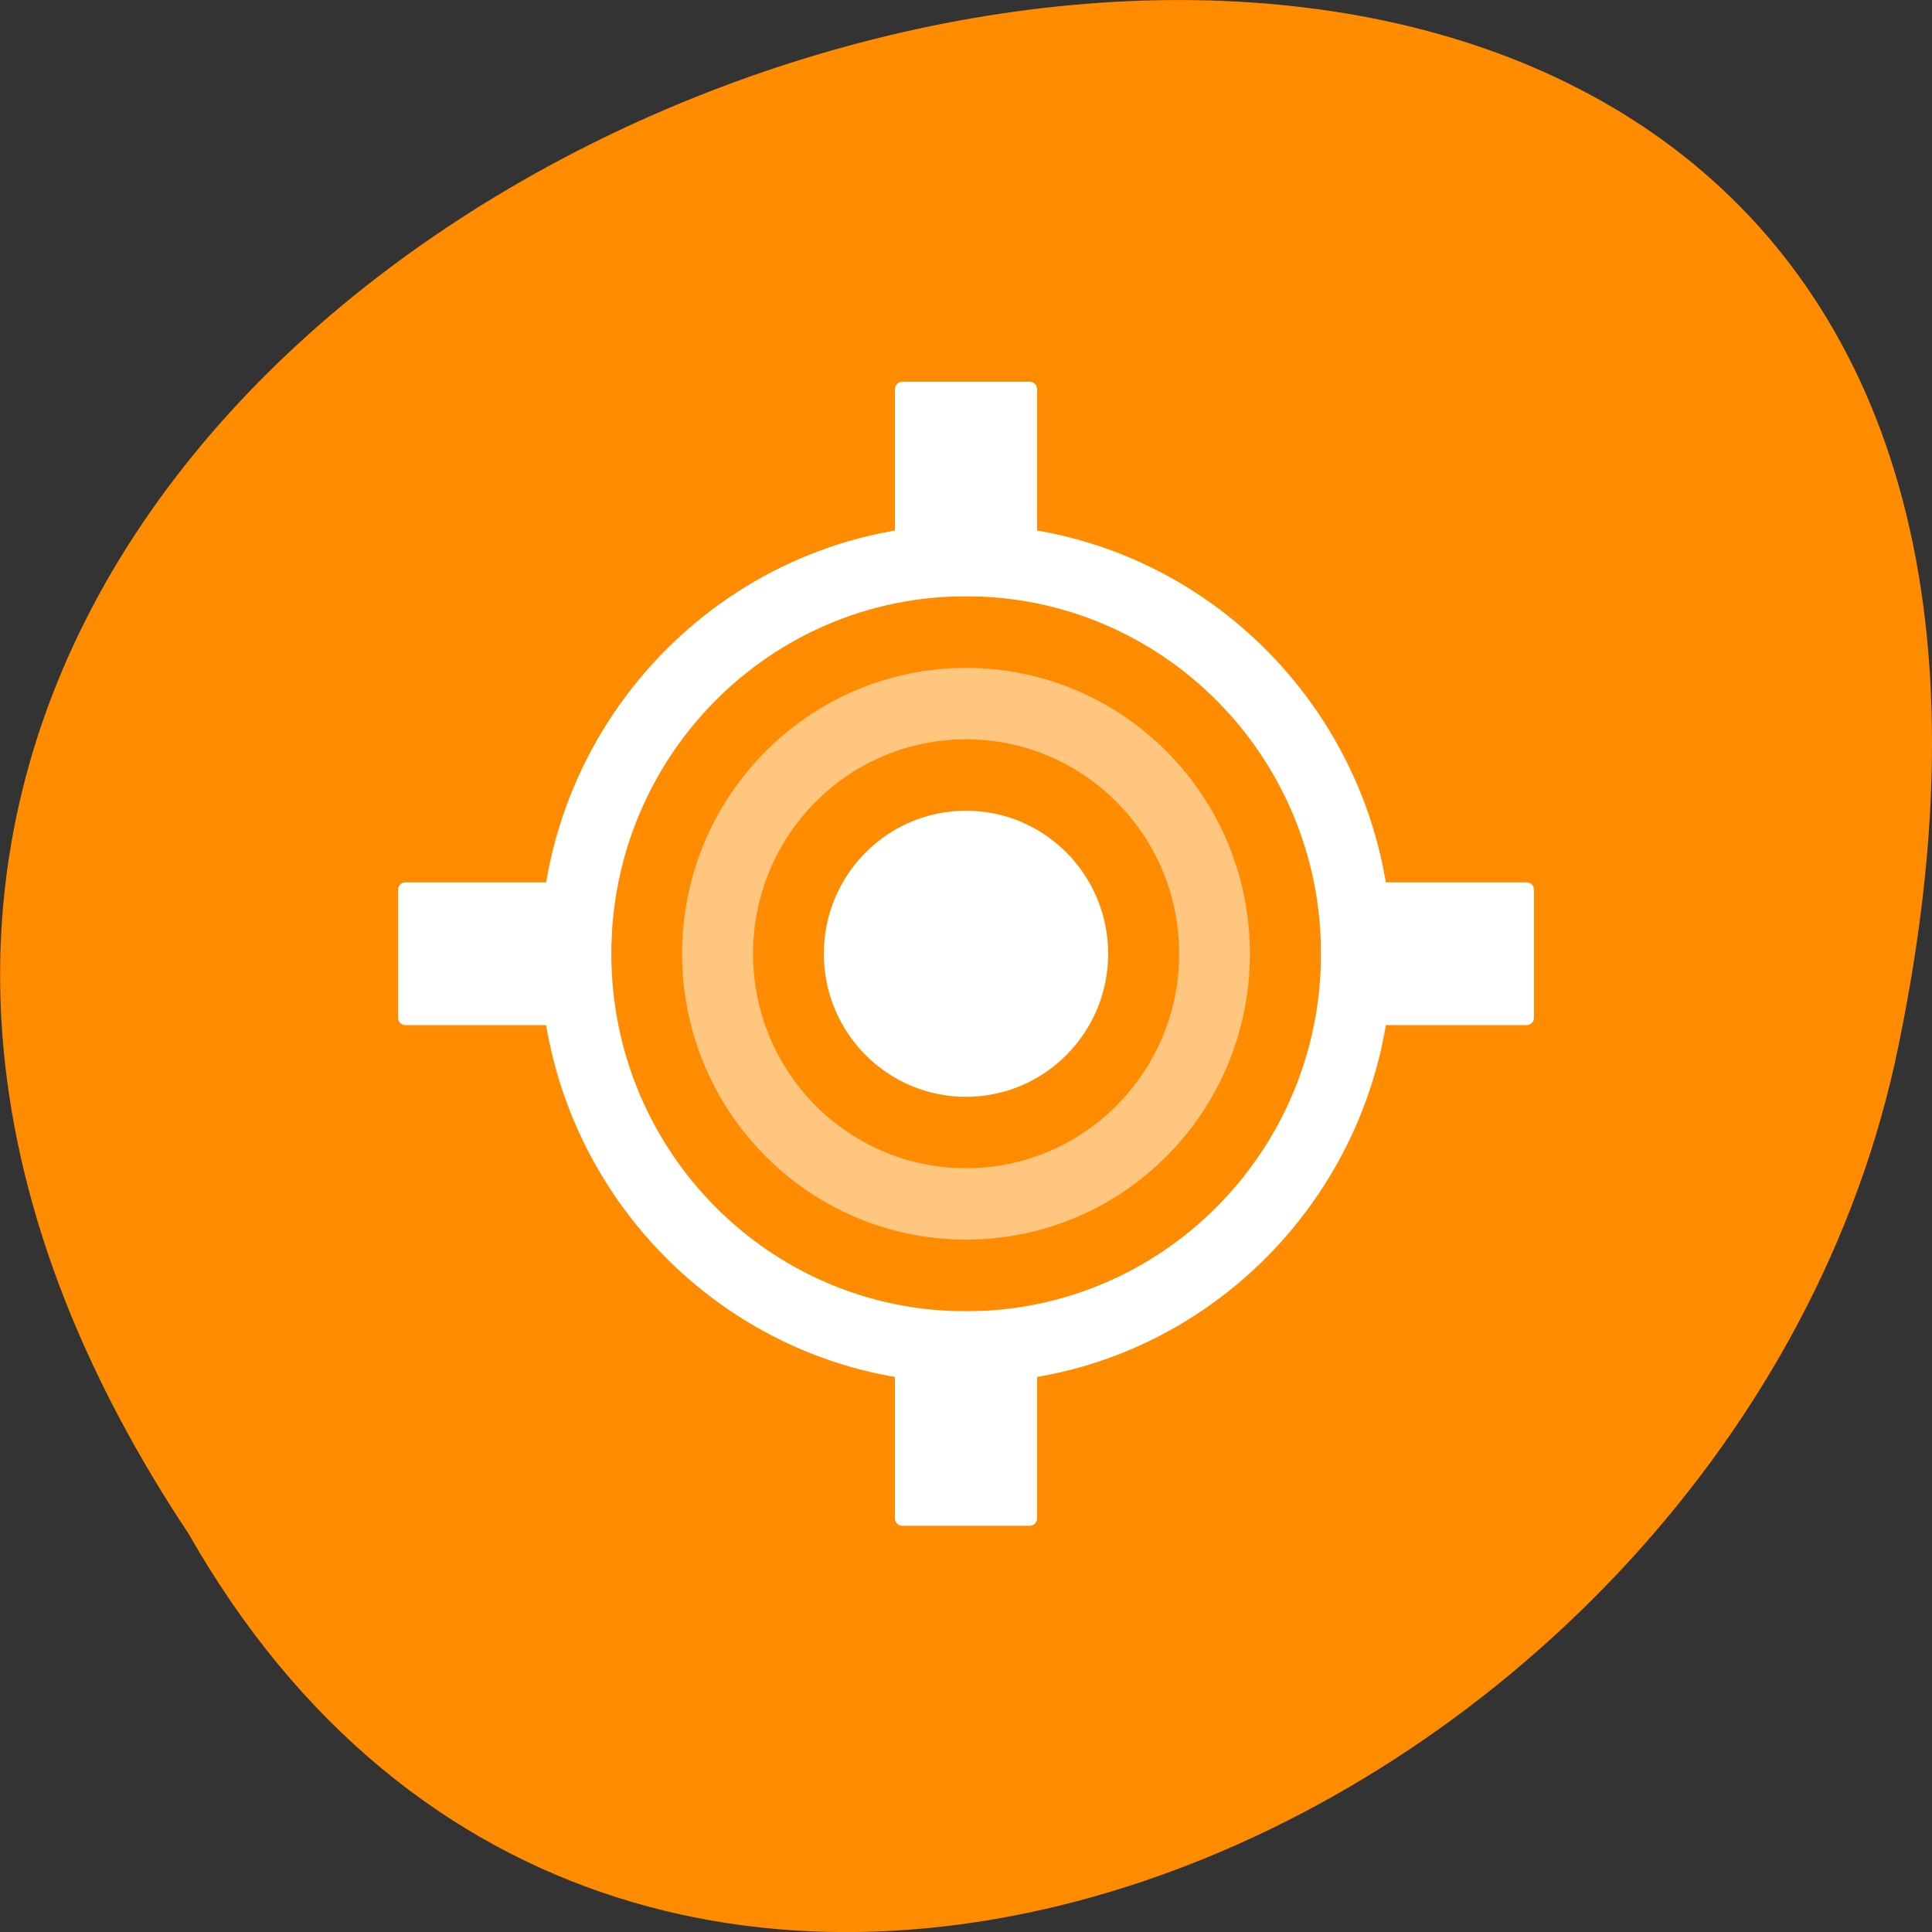 <svg xmlns="http://www.w3.org/2000/svg" viewBox="0 0 24 24"><rect x="0" y="0" width="24" height="24" fill="#333333" stroke="none"/><g style="fill:#ff8c00"><path d="m 2.344 19.055 c -12 -18.047 26.258 -29.156 21.191 -5.836 c -2.16 9.641 -15.691 15.492 -21.191 5.836"/><path d="m 12.203 5.07 c 0.012 0 0.023 0 0.039 0 c 0.133 0.008 0.266 0.07 0.336 0.16 l 1.953 2.688 l 1.961 2.684 c 0.07 0.102 0.07 0.227 0 0.328 c -0.074 0.098 -0.215 0.16 -0.359 0.16 h -2.18 v 6.109 c 0 0.41 -0.328 0.738 -0.734 0.738 h -1.992 c -0.41 0 -0.742 -0.328 -0.742 -0.738 v -6.109 h -2.18 c -0.141 0 -0.281 -0.062 -0.352 -0.16 c -0.07 -0.102 -0.074 -0.227 -0.004 -0.328 l 1.957 -2.684 l 1.961 -2.688 c 0.066 -0.094 0.199 -0.156 0.336 -0.16"/><path d="m 12.203 5.07 c 0.016 0 0.027 0 0.039 0 c 0.137 0.008 0.266 0.07 0.336 0.164 l 1.957 2.684 l 1.957 2.688 c 0.07 0.098 0.07 0.227 0 0.324 c -0.074 0.098 -0.211 0.16 -0.355 0.16 h -2.18 v 6.113 c 0 0.406 -0.332 0.734 -0.738 0.734 h -1.02 v -12.867 c 0.004 0 0.004 0 0.004 0"/></g><g style="fill:#fff"><path d="m 12 6.516 c -2.914 0 -5.289 2.398 -5.289 5.332 c 0 2.934 2.375 5.332 5.289 5.332 c 2.914 0 5.289 -2.398 5.289 -5.332 c 0 -2.934 -2.375 -5.332 -5.289 -5.332 m 0 0.891 c 2.438 0 4.41 1.988 4.41 4.441 c 0 2.453 -1.973 4.441 -4.41 4.441 c -2.438 0 -4.406 -1.988 -4.406 -4.441 c 0 -2.453 1.969 -4.441 4.406 -4.441"/><path d="m 12 8.297 c -1.945 0 -3.527 1.59 -3.527 3.551 c 0 1.965 1.582 3.551 3.527 3.551 c 1.949 0 3.527 -1.586 3.527 -3.551 c 0 -1.961 -1.578 -3.551 -3.527 -3.551 m 0 0.887 c 1.461 0 2.648 1.191 2.648 2.664 c 0 1.473 -1.188 2.664 -2.648 2.664 c -1.461 0 -2.645 -1.191 -2.645 -2.664 c 0 -1.473 1.184 -2.664 2.645 -2.664" style="fill-opacity:0.502"/><path d="m 5.039 10.961 h 2.461 c 0.047 0 0.094 0.039 0.094 0.094 v 1.586 c 0 0.055 -0.047 0.094 -0.094 0.094 h -2.461 c -0.055 0 -0.094 -0.039 -0.094 -0.094 v -1.586 c 0 -0.055 0.039 -0.094 0.094 -0.094"/><path d="m 11.211 4.742 h 1.578 c 0.051 0 0.094 0.039 0.094 0.094 v 2.477 c 0 0.055 -0.043 0.094 -0.094 0.094 h -1.578 c -0.051 0 -0.094 -0.039 -0.094 -0.094 v -2.477 c 0 -0.055 0.043 -0.094 0.094 -0.094"/><path d="m 16.504 10.961 h 2.457 c 0.055 0 0.094 0.039 0.094 0.094 v 1.586 c 0 0.055 -0.039 0.094 -0.094 0.094 h -2.457 c -0.051 0 -0.094 -0.039 -0.094 -0.094 v -1.586 c 0 -0.055 0.043 -0.094 0.094 -0.094"/><path d="m 11.211 16.289 h 1.578 c 0.051 0 0.094 0.043 0.094 0.094 v 2.477 c 0 0.055 -0.043 0.094 -0.094 0.094 h -1.578 c -0.051 0 -0.094 -0.039 -0.094 -0.094 v -2.477 c 0 -0.051 0.043 -0.094 0.094 -0.094"/><path d="m 13.766 11.848 c 0 0.98 -0.789 1.777 -1.766 1.777 c -0.977 0 -1.766 -0.797 -1.766 -1.777 c 0 -0.98 0.789 -1.777 1.766 -1.777 c 0.977 0 1.766 0.797 1.766 1.777"/></g></svg>